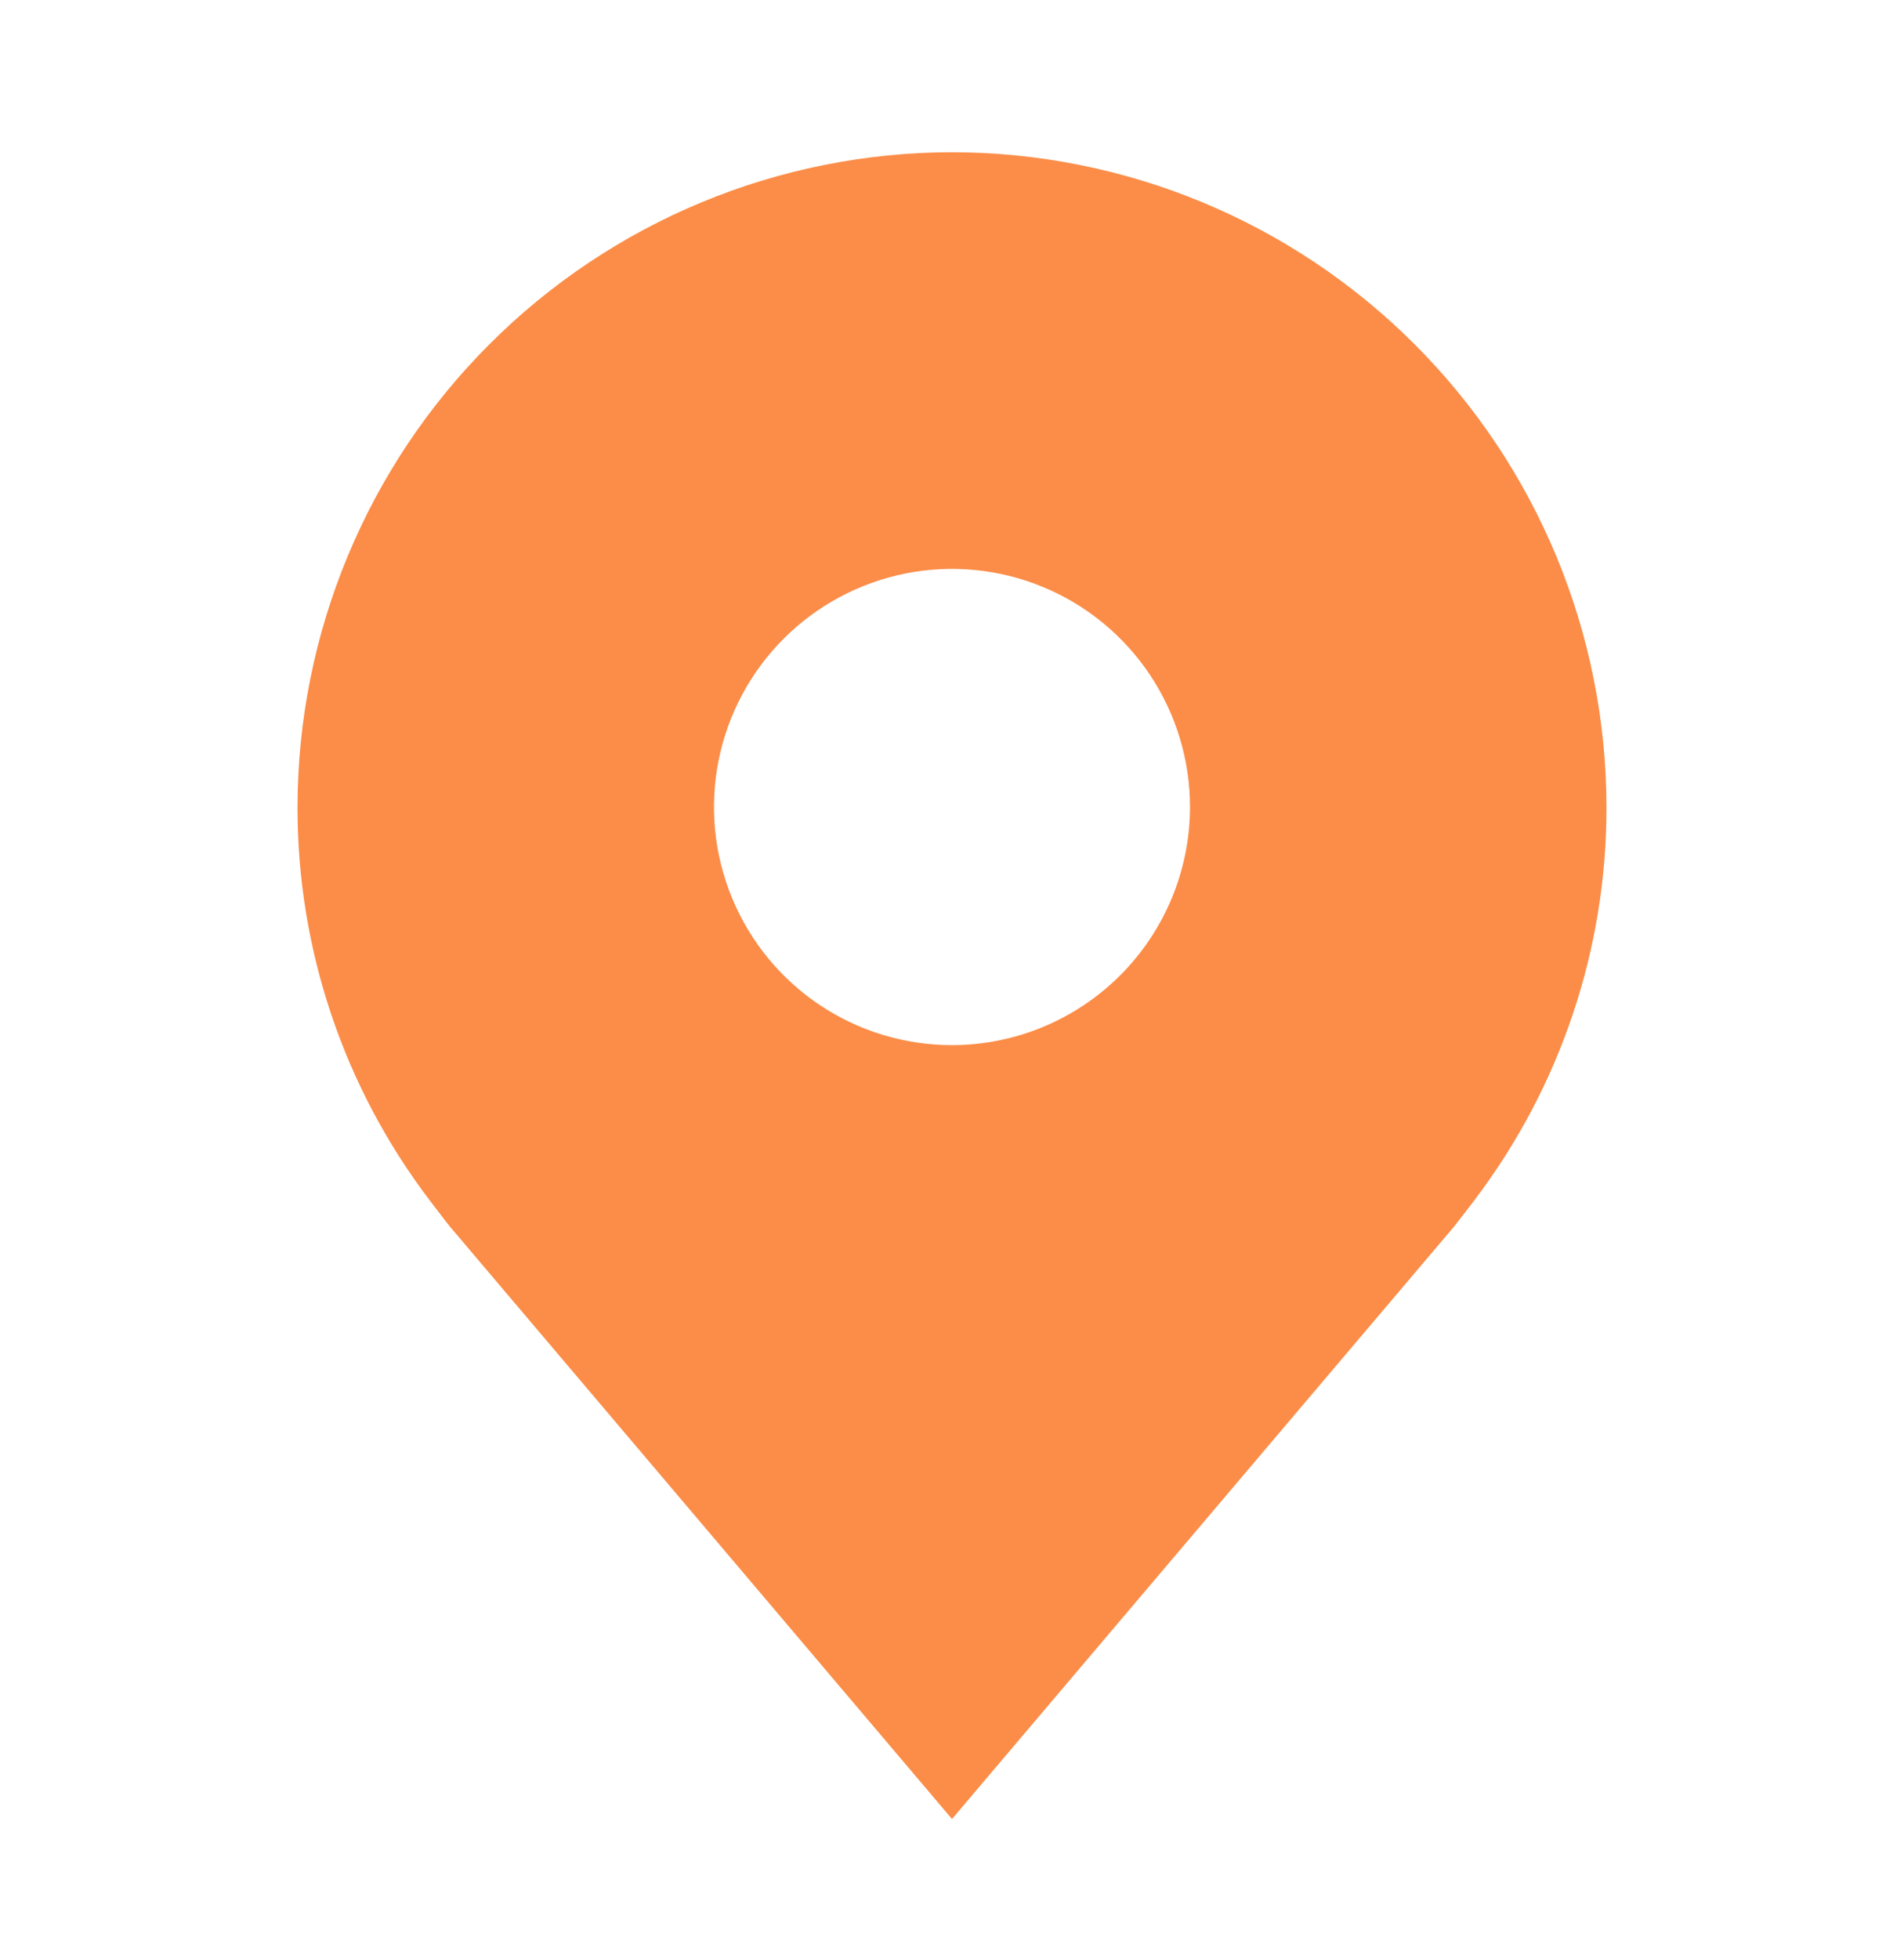 <svg width="35" height="36" viewBox="0 0 35 36" fill="none" xmlns="http://www.w3.org/2000/svg">
<path d="M17.5 2.797C14.31 2.801 11.252 4.069 8.997 6.325C6.741 8.58 5.473 11.638 5.469 14.828C5.465 17.435 6.316 19.971 7.893 22.047C7.893 22.047 8.221 22.479 8.274 22.541L17.5 33.422L26.73 22.536C26.778 22.478 27.108 22.047 27.108 22.047L27.109 22.044C28.684 19.968 29.535 17.434 29.531 14.828C29.527 11.638 28.259 8.58 26.003 6.325C23.748 4.069 20.69 2.801 17.5 2.797ZM17.5 19.203C16.635 19.203 15.789 18.947 15.069 18.466C14.35 17.985 13.789 17.302 13.458 16.502C13.127 15.703 13.04 14.823 13.209 13.975C13.378 13.126 13.795 12.346 14.406 11.735C15.018 11.123 15.798 10.706 16.646 10.537C17.495 10.368 18.375 10.455 19.174 10.786C19.974 11.117 20.657 11.678 21.138 12.398C21.618 13.117 21.875 13.963 21.875 14.828C21.874 15.988 21.412 17.1 20.592 17.92C19.772 18.74 18.66 19.202 17.5 19.203Z" fill="#FB8D48"/>
</svg>
